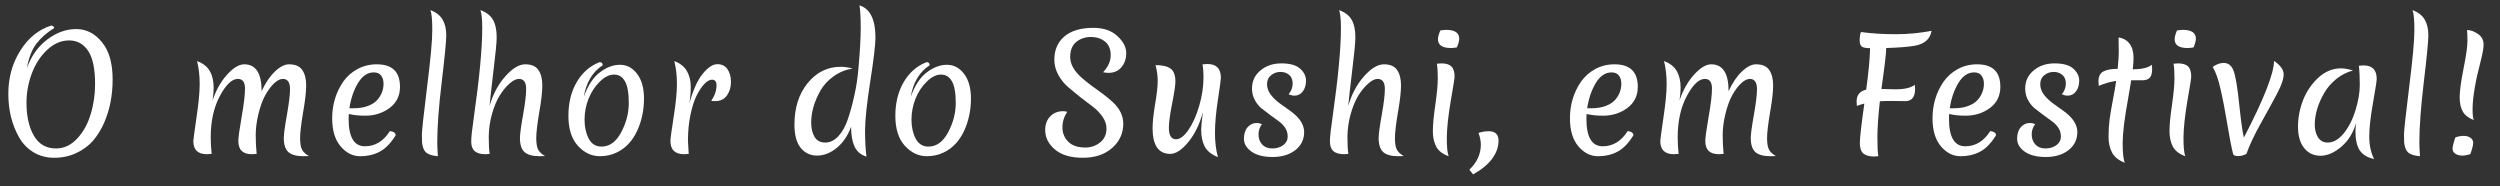 <svg width="94" height="7" viewBox="0 0 94 7" fill="none" xmlns="http://www.w3.org/2000/svg">
<rect x="0" y="0" width="94" height="7" fill="#333333" stroke="none"/>
<path d="M3.575 3.16C3.575 2.588 3.488 2.171 3.313 1.911C3.138 1.65 2.9 1.52 2.601 1.52C2.301 1.52 2.025 1.638 1.772 1.876C1.519 2.113 1.327 2.411 1.194 2.769C1.062 3.123 0.996 3.486 0.996 3.86C0.996 4.362 1.087 4.774 1.27 5.097C1.457 5.42 1.735 5.582 2.105 5.582C2.404 5.582 2.669 5.459 2.898 5.214C3.128 4.969 3.297 4.665 3.406 4.303C3.519 3.942 3.575 3.56 3.575 3.16ZM3.494 5.296C3.326 5.486 3.116 5.64 2.863 5.757C2.614 5.873 2.34 5.932 2.04 5.932C1.745 5.932 1.482 5.862 1.253 5.722C1.027 5.582 0.848 5.395 0.716 5.161C0.447 4.687 0.313 4.144 0.313 3.533C0.313 2.922 0.463 2.379 0.762 1.905C1.062 1.426 1.451 1.111 1.93 0.959C1.996 0.975 2.033 1.006 2.04 1.053C1.768 1.22 1.544 1.416 1.369 1.642C1.198 1.868 1.079 2.173 1.013 2.558C1.177 2.103 1.432 1.745 1.778 1.485C2.124 1.224 2.486 1.093 2.863 1.093C3.245 1.093 3.568 1.257 3.832 1.584C4.101 1.907 4.235 2.376 4.235 2.99C4.235 3.589 4.128 4.132 3.914 4.619C3.801 4.875 3.661 5.101 3.494 5.296Z" fill="white"/>
<path d="M9.977 3.574C9.876 3.757 9.79 3.99 9.72 4.274C9.65 4.558 9.615 4.827 9.615 5.08C9.615 5.333 9.627 5.568 9.65 5.786C9.549 5.794 9.489 5.798 9.469 5.798C9.131 5.798 8.961 5.632 8.961 5.301C8.961 5.181 9.002 4.881 9.084 4.403C9.17 3.924 9.212 3.566 9.212 3.329C9.212 3.088 9.123 2.967 8.944 2.967C8.722 2.967 8.496 3.181 8.267 3.609C8.037 4.037 7.923 4.556 7.923 5.167C7.923 5.362 7.934 5.568 7.958 5.786C7.856 5.794 7.796 5.798 7.777 5.798C7.438 5.798 7.269 5.632 7.269 5.301C7.269 5.259 7.308 4.969 7.386 4.432C7.467 3.895 7.508 3.471 7.508 3.16C7.508 2.844 7.475 2.556 7.409 2.296C7.642 2.385 7.804 2.514 7.893 2.681C7.987 2.848 8.033 3.054 8.033 3.3C8.033 3.424 8.02 3.582 7.993 3.772C8.125 3.383 8.308 3.06 8.541 2.804C8.775 2.547 8.989 2.418 9.183 2.418C9.619 2.418 9.837 2.755 9.837 3.428C9.981 3.117 10.146 2.872 10.333 2.693C10.524 2.51 10.701 2.418 10.864 2.418C11.101 2.418 11.269 2.49 11.366 2.634C11.463 2.774 11.512 2.967 11.512 3.212C11.512 3.453 11.473 3.794 11.395 4.233C11.321 4.673 11.284 4.994 11.284 5.196C11.284 5.395 11.309 5.541 11.36 5.634C11.411 5.724 11.496 5.801 11.617 5.868C11.566 5.871 11.494 5.873 11.401 5.873C11.152 5.873 10.967 5.823 10.847 5.722C10.73 5.617 10.671 5.44 10.671 5.191C10.671 5.047 10.71 4.757 10.788 4.321C10.866 3.881 10.905 3.558 10.905 3.352C10.905 3.095 10.815 2.967 10.636 2.967C10.535 2.967 10.426 3.021 10.31 3.13C10.193 3.239 10.082 3.387 9.977 3.574Z" fill="white"/>
<path d="M14.054 2.722C13.82 2.722 13.622 2.856 13.459 3.125C13.299 3.393 13.192 3.708 13.137 4.07H13.301C13.507 4.07 13.686 4.041 13.838 3.982C13.99 3.924 14.106 3.848 14.188 3.755C14.344 3.576 14.421 3.374 14.421 3.148C14.421 3.019 14.39 2.916 14.328 2.839C14.27 2.761 14.178 2.722 14.054 2.722ZM14.877 5.086C14.698 5.377 14.501 5.582 14.287 5.698C14.073 5.815 13.824 5.873 13.54 5.873C13.26 5.873 13.015 5.749 12.805 5.5C12.595 5.251 12.49 4.901 12.49 4.449C12.49 3.936 12.628 3.477 12.904 3.072C13.04 2.877 13.217 2.72 13.435 2.599C13.657 2.479 13.9 2.418 14.165 2.418C14.748 2.418 15.04 2.7 15.04 3.265C15.04 3.603 14.908 3.87 14.643 4.064C14.383 4.255 14.079 4.35 13.733 4.35C13.503 4.35 13.297 4.329 13.114 4.286C13.11 4.325 13.108 4.385 13.108 4.467C13.108 5.156 13.313 5.5 13.721 5.5C14.106 5.5 14.419 5.309 14.661 4.928C14.805 4.947 14.877 5 14.877 5.086Z" fill="white"/>
<path d="M15.869 5.36C15.865 5.298 15.863 5.198 15.863 5.062C15.863 4.922 15.927 4.331 16.056 3.288C16.188 2.245 16.254 1.529 16.254 1.14C16.254 0.751 16.231 0.498 16.184 0.381C16.402 0.463 16.556 0.584 16.645 0.743C16.735 0.903 16.779 1.095 16.779 1.321C16.779 1.547 16.723 2.13 16.61 3.072C16.497 4.014 16.441 4.772 16.441 5.348C16.441 5.473 16.449 5.648 16.464 5.873C16.25 5.858 16.098 5.807 16.009 5.722C15.935 5.652 15.888 5.531 15.869 5.36Z" fill="white"/>
<path d="M18.407 3.982C18.535 3.543 18.732 3.173 18.996 2.874C19.265 2.57 19.515 2.418 19.749 2.418C19.982 2.418 20.148 2.49 20.245 2.634C20.342 2.774 20.391 2.967 20.391 3.212C20.391 3.453 20.352 3.794 20.274 4.233C20.2 4.673 20.163 4.994 20.163 5.196C20.163 5.395 20.189 5.541 20.239 5.634C20.29 5.724 20.375 5.801 20.496 5.868C20.445 5.871 20.373 5.873 20.28 5.873C20.031 5.873 19.846 5.823 19.726 5.722C19.609 5.617 19.55 5.44 19.55 5.191C19.55 5.047 19.589 4.757 19.667 4.321C19.745 3.881 19.784 3.558 19.784 3.352C19.784 3.095 19.695 2.967 19.515 2.967C19.41 2.967 19.294 3.023 19.165 3.136C19.037 3.245 18.912 3.395 18.792 3.586C18.675 3.772 18.576 4.012 18.494 4.303C18.416 4.591 18.377 4.877 18.377 5.161C18.377 5.442 18.389 5.65 18.412 5.786C18.319 5.794 18.267 5.798 18.255 5.798C18.072 5.798 17.936 5.759 17.846 5.681C17.761 5.603 17.718 5.482 17.718 5.319C17.718 5.152 17.753 4.833 17.823 4.362C18.029 2.914 18.132 1.815 18.132 1.064C18.132 0.726 18.109 0.498 18.062 0.381C18.288 0.463 18.445 0.584 18.535 0.743C18.628 0.903 18.675 1.123 18.675 1.403C18.675 1.597 18.636 2.006 18.558 2.628C18.484 3.251 18.434 3.702 18.407 3.982Z" fill="white"/>
<path d="M23.642 3.872C23.642 3.49 23.594 3.218 23.496 3.054C23.403 2.887 23.267 2.804 23.088 2.804C22.913 2.804 22.736 2.891 22.557 3.066C22.378 3.237 22.236 3.451 22.131 3.708C22.03 3.961 21.979 4.226 21.979 4.502C21.979 4.774 22.032 5.012 22.137 5.214C22.242 5.412 22.401 5.512 22.615 5.512C22.919 5.512 23.166 5.333 23.356 4.975C23.547 4.617 23.642 4.249 23.642 3.872ZM21.95 3.644C22.098 3.224 22.296 2.918 22.545 2.728C22.798 2.533 23.053 2.436 23.31 2.436C23.57 2.436 23.786 2.551 23.957 2.78C24.129 3.006 24.214 3.313 24.214 3.702C24.214 4.13 24.133 4.527 23.969 4.893C23.786 5.298 23.522 5.58 23.175 5.739C22.989 5.829 22.782 5.873 22.557 5.873C22.242 5.873 21.965 5.743 21.728 5.482C21.491 5.218 21.372 4.842 21.372 4.356C21.372 3.866 21.477 3.442 21.687 3.084C21.897 2.726 22.183 2.477 22.545 2.337C22.623 2.337 22.662 2.376 22.662 2.453C22.277 2.706 22.039 3.103 21.95 3.644Z" fill="white"/>
<path d="M25.92 3.889C26.06 3.383 26.227 3.012 26.422 2.774C26.62 2.533 26.803 2.413 26.97 2.413C27.141 2.413 27.27 2.477 27.355 2.605C27.441 2.73 27.484 2.889 27.484 3.084C27.484 3.278 27.433 3.447 27.332 3.591C27.231 3.732 27.083 3.802 26.888 3.802C26.826 3.802 26.777 3.798 26.742 3.79C26.875 3.599 26.941 3.405 26.941 3.206C26.941 3.066 26.884 2.996 26.772 2.996C26.682 2.996 26.587 3.049 26.486 3.154C26.385 3.259 26.287 3.405 26.194 3.591C26.101 3.778 26.023 4.021 25.96 4.321C25.898 4.621 25.867 4.944 25.867 5.29C25.867 5.329 25.877 5.494 25.896 5.786C25.795 5.794 25.737 5.798 25.721 5.798C25.379 5.798 25.208 5.63 25.208 5.296C25.208 5.218 25.248 4.918 25.33 4.397C25.412 3.875 25.453 3.461 25.453 3.154C25.453 2.842 25.42 2.556 25.354 2.296C25.583 2.385 25.743 2.514 25.832 2.681C25.925 2.844 25.972 3.037 25.972 3.259C25.972 3.477 25.955 3.687 25.92 3.889Z" fill="white"/>
<path d="M30.501 4.607C30.501 4.829 30.544 5.01 30.629 5.15C30.715 5.29 30.847 5.36 31.026 5.36C31.209 5.36 31.374 5.28 31.522 5.121C31.674 4.957 31.795 4.739 31.884 4.467C31.977 4.191 32.057 3.899 32.123 3.591C32.194 3.28 32.244 2.949 32.275 2.599C32.334 1.949 32.363 1.434 32.363 1.053C32.363 0.671 32.347 0.387 32.316 0.201C32.717 0.329 32.917 0.732 32.917 1.409C32.917 1.685 32.851 2.241 32.719 3.078C32.59 3.914 32.526 4.525 32.526 4.91C32.526 5.296 32.544 5.622 32.579 5.891C32.357 5.817 32.205 5.685 32.123 5.494C32.042 5.303 32.001 5.06 32.001 4.765C31.88 5.099 31.701 5.364 31.464 5.558C31.227 5.753 30.98 5.85 30.723 5.85C30.47 5.85 30.264 5.753 30.104 5.558C29.948 5.36 29.871 5.07 29.871 4.689C29.871 4.054 30.036 3.533 30.367 3.125C30.701 2.716 31.116 2.512 31.61 2.512C31.75 2.512 31.9 2.533 32.059 2.576C31.795 2.619 31.557 2.716 31.347 2.868C31.137 3.016 30.974 3.191 30.857 3.393C30.62 3.805 30.501 4.21 30.501 4.607Z" fill="white"/>
<path d="M35.936 3.872C35.936 3.49 35.887 3.218 35.79 3.054C35.697 2.887 35.56 2.804 35.381 2.804C35.206 2.804 35.029 2.891 34.85 3.066C34.671 3.237 34.529 3.451 34.424 3.708C34.323 3.961 34.272 4.226 34.272 4.502C34.272 4.774 34.325 5.012 34.43 5.214C34.535 5.412 34.695 5.512 34.909 5.512C35.212 5.512 35.459 5.333 35.65 4.975C35.84 4.617 35.936 4.249 35.936 3.872ZM34.243 3.644C34.391 3.224 34.59 2.918 34.839 2.728C35.091 2.533 35.346 2.436 35.603 2.436C35.864 2.436 36.08 2.551 36.251 2.78C36.422 3.006 36.508 3.313 36.508 3.702C36.508 4.13 36.426 4.527 36.263 4.893C36.08 5.298 35.815 5.58 35.469 5.739C35.282 5.829 35.076 5.873 34.85 5.873C34.535 5.873 34.259 5.743 34.022 5.482C33.784 5.218 33.665 4.842 33.665 4.356C33.665 3.866 33.77 3.442 33.981 3.084C34.191 2.726 34.477 2.477 34.839 2.337C34.916 2.337 34.955 2.376 34.955 2.453C34.57 2.706 34.333 3.103 34.243 3.644Z" fill="white"/>
<path d="M40.636 2.891C40.752 2.996 40.881 3.101 41.021 3.206C41.165 3.307 41.307 3.411 41.447 3.516C41.591 3.621 41.721 3.728 41.838 3.837C42.102 4.082 42.235 4.352 42.235 4.648C42.235 5.014 42.095 5.319 41.815 5.564C41.538 5.809 41.172 5.932 40.717 5.932C40.262 5.932 39.912 5.829 39.667 5.622C39.422 5.416 39.299 5.171 39.299 4.887C39.299 4.677 39.361 4.508 39.486 4.379C39.61 4.247 39.772 4.181 39.97 4.181C40.025 4.181 40.077 4.189 40.128 4.204C40.007 4.387 39.947 4.584 39.947 4.794C39.947 5 40.019 5.177 40.163 5.325C40.307 5.473 40.523 5.547 40.811 5.547C41.017 5.547 41.2 5.484 41.359 5.36C41.523 5.231 41.604 5.054 41.604 4.829C41.604 4.681 41.556 4.537 41.459 4.397C41.361 4.253 41.241 4.126 41.097 4.017C40.953 3.909 40.795 3.788 40.624 3.656C40.453 3.519 40.295 3.389 40.151 3.265C40.007 3.14 39.887 2.988 39.789 2.809C39.692 2.63 39.643 2.444 39.643 2.249C39.643 1.879 39.768 1.588 40.017 1.374C40.27 1.156 40.634 1.047 41.108 1.047C41.493 1.047 41.795 1.15 42.013 1.356C42.235 1.558 42.346 1.77 42.346 1.992C42.346 2.21 42.285 2.389 42.165 2.529C42.048 2.669 41.886 2.739 41.68 2.739C41.61 2.739 41.542 2.732 41.476 2.716C41.667 2.514 41.762 2.3 41.762 2.074C41.762 1.848 41.692 1.679 41.552 1.566C41.412 1.45 41.233 1.391 41.015 1.391C40.801 1.391 40.618 1.453 40.466 1.578C40.315 1.702 40.239 1.891 40.239 2.144C40.239 2.397 40.371 2.646 40.636 2.891Z" fill="white"/>
<path d="M45.403 2.407C45.738 2.407 45.905 2.58 45.905 2.926C45.905 2.988 45.868 3.263 45.794 3.749C45.72 4.231 45.683 4.646 45.683 4.992C45.683 5.338 45.72 5.644 45.794 5.908C45.557 5.815 45.392 5.683 45.298 5.512C45.209 5.34 45.164 5.128 45.164 4.875C45.164 4.778 45.185 4.558 45.228 4.216C45.111 4.659 44.931 5.033 44.685 5.336C44.44 5.636 44.213 5.786 44.003 5.786C43.559 5.786 43.337 5.463 43.337 4.817C43.337 4.603 43.368 4.305 43.431 3.924C43.497 3.539 43.53 3.247 43.53 3.049C43.53 2.85 43.503 2.65 43.448 2.448C43.697 2.448 43.884 2.49 44.008 2.576C44.133 2.662 44.195 2.827 44.195 3.072C44.195 3.204 44.154 3.477 44.073 3.889C43.991 4.302 43.95 4.607 43.95 4.805C43.95 5.093 44.039 5.237 44.218 5.237C44.366 5.237 44.52 5.122 44.68 4.893C44.843 4.659 44.979 4.358 45.088 3.988C45.197 3.619 45.252 3.253 45.252 2.891C45.252 2.728 45.24 2.57 45.217 2.418C45.302 2.411 45.364 2.407 45.403 2.407Z" fill="white"/>
<path d="M48.143 2.704C48.015 2.704 47.898 2.745 47.793 2.827C47.692 2.909 47.641 3.021 47.641 3.165C47.641 3.305 47.688 3.438 47.781 3.562C47.879 3.687 47.995 3.798 48.131 3.895C48.268 3.992 48.406 4.091 48.546 4.193C48.873 4.434 49.036 4.693 49.036 4.969C49.036 5.245 48.925 5.471 48.703 5.646C48.482 5.817 48.198 5.903 47.851 5.903C47.509 5.903 47.242 5.835 47.052 5.698C46.865 5.562 46.772 5.403 46.772 5.22C46.772 5.033 46.818 4.887 46.912 4.782C47.005 4.677 47.118 4.624 47.25 4.624C47.32 4.624 47.386 4.64 47.449 4.671C47.363 4.78 47.32 4.909 47.32 5.056C47.32 5.204 47.365 5.329 47.454 5.43C47.548 5.531 47.674 5.582 47.834 5.582C47.997 5.582 48.135 5.541 48.248 5.459C48.361 5.373 48.417 5.266 48.417 5.138C48.417 5.01 48.384 4.897 48.318 4.8C48.252 4.702 48.168 4.619 48.067 4.549C47.97 4.479 47.863 4.401 47.746 4.315C47.63 4.23 47.521 4.146 47.419 4.064C47.322 3.979 47.24 3.874 47.174 3.749C47.108 3.621 47.075 3.481 47.075 3.329C47.075 3.053 47.18 2.827 47.39 2.652C47.6 2.473 47.865 2.383 48.184 2.383C48.503 2.383 48.736 2.449 48.884 2.582C49.032 2.714 49.106 2.864 49.106 3.031C49.106 3.195 49.065 3.331 48.984 3.44C48.902 3.545 48.797 3.597 48.668 3.597C48.606 3.597 48.534 3.58 48.452 3.545C48.554 3.42 48.604 3.286 48.604 3.142C48.604 2.998 48.559 2.889 48.47 2.815C48.384 2.741 48.275 2.704 48.143 2.704Z" fill="white"/>
<path d="M50.693 3.982C50.822 3.543 51.018 3.173 51.283 2.874C51.551 2.57 51.802 2.418 52.036 2.418C52.269 2.418 52.434 2.49 52.532 2.634C52.629 2.774 52.678 2.967 52.678 3.212C52.678 3.453 52.639 3.794 52.561 4.233C52.487 4.673 52.45 4.994 52.45 5.196C52.45 5.395 52.475 5.541 52.526 5.634C52.577 5.724 52.662 5.801 52.783 5.868C52.732 5.871 52.66 5.873 52.567 5.873C52.318 5.873 52.133 5.823 52.012 5.722C51.896 5.617 51.837 5.44 51.837 5.191C51.837 5.047 51.876 4.757 51.954 4.321C52.032 3.881 52.071 3.558 52.071 3.352C52.071 3.095 51.981 2.967 51.802 2.967C51.697 2.967 51.58 3.023 51.452 3.136C51.324 3.245 51.199 3.395 51.078 3.586C50.962 3.772 50.863 4.012 50.781 4.303C50.703 4.591 50.664 4.877 50.664 5.161C50.664 5.442 50.676 5.65 50.699 5.786C50.606 5.794 50.553 5.798 50.542 5.798C50.359 5.798 50.222 5.759 50.133 5.681C50.047 5.603 50.005 5.482 50.005 5.319C50.005 5.152 50.04 4.833 50.11 4.362C50.316 2.914 50.419 1.815 50.419 1.064C50.419 0.726 50.396 0.498 50.349 0.381C50.575 0.463 50.732 0.584 50.822 0.743C50.915 0.903 50.962 1.123 50.962 1.403C50.962 1.597 50.923 2.006 50.845 2.628C50.771 3.251 50.721 3.702 50.693 3.982Z" fill="white"/>
<path d="M54.47 5.873C54.248 5.796 54.093 5.677 54.003 5.517C53.917 5.354 53.875 5.158 53.875 4.928C53.875 4.698 53.906 4.37 53.968 3.942C54.03 3.514 54.061 3.181 54.061 2.944C54.061 2.706 54.05 2.523 54.026 2.395C54.096 2.387 54.153 2.383 54.196 2.383C54.371 2.383 54.497 2.422 54.575 2.5C54.653 2.578 54.692 2.706 54.692 2.885C54.692 2.944 54.643 3.251 54.546 3.807C54.453 4.36 54.404 4.817 54.4 5.179C54.4 5.537 54.423 5.768 54.47 5.873ZM54.557 1.806C54.231 1.806 54.067 1.695 54.067 1.473C54.067 1.395 54.096 1.286 54.155 1.146C54.24 1.13 54.314 1.123 54.377 1.123C54.703 1.123 54.867 1.234 54.867 1.455C54.867 1.533 54.838 1.642 54.779 1.782C54.694 1.798 54.62 1.806 54.557 1.806Z" fill="white"/>
<path d="M55.972 4.934C56.221 4.934 56.345 5.052 56.345 5.29C56.345 5.527 56.263 5.755 56.1 5.973C55.937 6.191 55.699 6.385 55.388 6.556L55.248 6.381C55.536 6.105 55.68 5.79 55.68 5.436C55.68 5.307 55.651 5.161 55.592 4.998C55.721 4.955 55.847 4.934 55.972 4.934Z" fill="white"/>
<path d="M60.594 2.722C60.361 2.722 60.162 2.856 59.999 3.125C59.84 3.393 59.733 3.708 59.678 4.07H59.841C60.048 4.07 60.227 4.041 60.378 3.982C60.53 3.924 60.647 3.848 60.729 3.755C60.884 3.576 60.962 3.374 60.962 3.148C60.962 3.019 60.931 2.916 60.869 2.839C60.81 2.761 60.719 2.722 60.594 2.722ZM61.417 5.086C61.238 5.377 61.042 5.582 60.828 5.698C60.614 5.815 60.365 5.873 60.081 5.873C59.801 5.873 59.556 5.749 59.345 5.5C59.135 5.251 59.03 4.901 59.03 4.449C59.03 3.936 59.168 3.477 59.445 3.072C59.581 2.877 59.758 2.72 59.976 2.599C60.197 2.479 60.441 2.418 60.705 2.418C61.289 2.418 61.581 2.7 61.581 3.265C61.581 3.603 61.448 3.87 61.184 4.064C60.923 4.255 60.62 4.35 60.273 4.35C60.044 4.35 59.837 4.329 59.655 4.286C59.651 4.325 59.649 4.385 59.649 4.467C59.649 5.156 59.853 5.5 60.262 5.5C60.647 5.5 60.96 5.309 61.201 4.928C61.345 4.947 61.417 5 61.417 5.086Z" fill="white"/>
<path d="M65.135 3.574C65.034 3.757 64.948 3.99 64.878 4.274C64.808 4.558 64.773 4.827 64.773 5.08C64.773 5.333 64.785 5.568 64.808 5.786C64.707 5.794 64.647 5.798 64.627 5.798C64.289 5.798 64.119 5.632 64.119 5.301C64.119 5.181 64.16 4.881 64.242 4.403C64.328 3.924 64.37 3.566 64.37 3.329C64.37 3.088 64.281 2.967 64.102 2.967C63.88 2.967 63.654 3.181 63.425 3.609C63.195 4.037 63.081 4.556 63.081 5.167C63.081 5.362 63.092 5.568 63.116 5.786C63.014 5.794 62.954 5.798 62.935 5.798C62.596 5.798 62.427 5.632 62.427 5.301C62.427 5.259 62.466 4.969 62.544 4.432C62.625 3.895 62.666 3.471 62.666 3.16C62.666 2.844 62.633 2.556 62.567 2.296C62.8 2.385 62.962 2.514 63.051 2.681C63.145 2.848 63.191 3.054 63.191 3.3C63.191 3.424 63.178 3.582 63.151 3.772C63.283 3.383 63.466 3.06 63.699 2.804C63.933 2.547 64.147 2.418 64.341 2.418C64.777 2.418 64.995 2.755 64.995 3.428C65.139 3.117 65.304 2.872 65.491 2.693C65.682 2.51 65.859 2.418 66.022 2.418C66.259 2.418 66.427 2.49 66.524 2.634C66.621 2.774 66.67 2.967 66.67 3.212C66.67 3.453 66.631 3.794 66.553 4.233C66.479 4.673 66.442 4.994 66.442 5.196C66.442 5.395 66.468 5.541 66.518 5.634C66.569 5.724 66.654 5.801 66.775 5.868C66.724 5.871 66.652 5.873 66.559 5.873C66.31 5.873 66.125 5.823 66.004 5.722C65.888 5.617 65.829 5.44 65.829 5.191C65.829 5.047 65.868 4.757 65.946 4.321C66.024 3.881 66.063 3.558 66.063 3.352C66.063 3.095 65.973 2.967 65.794 2.967C65.693 2.967 65.584 3.021 65.468 3.13C65.351 3.239 65.24 3.387 65.135 3.574Z" fill="white"/>
<path d="M71.64 3.802L71.121 3.796C70.93 3.796 70.784 3.8 70.683 3.807C70.621 4.368 70.59 4.819 70.59 5.161C70.59 5.5 70.601 5.737 70.625 5.873C70.523 5.881 70.469 5.885 70.461 5.885C70.282 5.885 70.148 5.846 70.058 5.768C69.973 5.691 69.93 5.558 69.93 5.372C69.93 5.185 69.987 4.693 70.099 3.895C69.99 3.922 69.897 3.951 69.819 3.982C69.811 3.912 69.808 3.856 69.808 3.813C69.808 3.576 69.928 3.428 70.169 3.37C70.259 2.716 70.308 2.197 70.315 1.811C70.164 1.811 70.06 1.792 70.006 1.753C69.951 1.71 69.924 1.63 69.924 1.514C69.924 1.393 69.94 1.29 69.971 1.204C70.372 1.259 70.808 1.286 71.278 1.286C71.749 1.286 72.198 1.243 72.626 1.158C72.576 1.473 72.356 1.662 71.967 1.724C71.737 1.763 71.389 1.79 70.922 1.806C70.922 1.988 70.862 2.502 70.741 3.346C70.983 3.354 71.158 3.358 71.267 3.358C71.609 3.358 71.852 3.302 71.996 3.189C72.004 3.251 72.008 3.302 72.008 3.34C72.008 3.648 71.885 3.802 71.64 3.802Z" fill="white"/>
<path d="M74.227 2.722C73.994 2.722 73.795 2.856 73.632 3.125C73.472 3.393 73.365 3.708 73.311 4.07H73.474C73.68 4.07 73.859 4.041 74.011 3.982C74.163 3.924 74.28 3.848 74.361 3.755C74.517 3.576 74.595 3.374 74.595 3.148C74.595 3.019 74.564 2.916 74.501 2.839C74.443 2.761 74.352 2.722 74.227 2.722ZM75.05 5.086C74.871 5.377 74.675 5.582 74.461 5.698C74.247 5.815 73.998 5.873 73.713 5.873C73.433 5.873 73.188 5.749 72.978 5.5C72.768 5.251 72.663 4.901 72.663 4.449C72.663 3.936 72.801 3.477 73.077 3.072C73.214 2.877 73.391 2.72 73.609 2.599C73.83 2.479 74.073 2.418 74.338 2.418C74.922 2.418 75.213 2.7 75.213 3.265C75.213 3.603 75.081 3.87 74.817 4.064C74.556 4.255 74.252 4.35 73.906 4.35C73.677 4.35 73.47 4.329 73.287 4.286C73.284 4.325 73.282 4.385 73.282 4.467C73.282 5.156 73.486 5.5 73.894 5.5C74.28 5.5 74.593 5.309 74.834 4.928C74.978 4.947 75.05 5 75.05 5.086Z" fill="white"/>
<path d="M77.215 2.704C77.087 2.704 76.97 2.745 76.865 2.827C76.764 2.909 76.713 3.021 76.713 3.165C76.713 3.305 76.76 3.438 76.853 3.562C76.951 3.687 77.067 3.798 77.204 3.895C77.34 3.992 77.478 4.091 77.618 4.193C77.945 4.434 78.108 4.693 78.108 4.969C78.108 5.245 77.997 5.471 77.776 5.646C77.554 5.817 77.27 5.903 76.924 5.903C76.581 5.903 76.314 5.835 76.124 5.698C75.937 5.562 75.844 5.403 75.844 5.22C75.844 5.033 75.89 4.887 75.984 4.782C76.077 4.677 76.19 4.624 76.322 4.624C76.392 4.624 76.459 4.64 76.521 4.671C76.435 4.78 76.392 4.909 76.392 5.056C76.392 5.204 76.437 5.329 76.527 5.43C76.62 5.531 76.746 5.582 76.906 5.582C77.069 5.582 77.207 5.541 77.32 5.459C77.433 5.373 77.49 5.266 77.49 5.138C77.49 5.01 77.457 4.897 77.39 4.8C77.324 4.702 77.241 4.619 77.139 4.549C77.042 4.479 76.935 4.401 76.818 4.315C76.702 4.23 76.593 4.146 76.492 4.064C76.394 3.979 76.313 3.874 76.246 3.749C76.18 3.621 76.147 3.481 76.147 3.329C76.147 3.053 76.252 2.827 76.462 2.652C76.672 2.473 76.937 2.383 77.256 2.383C77.575 2.383 77.809 2.449 77.957 2.582C78.104 2.714 78.178 2.864 78.178 3.031C78.178 3.195 78.137 3.331 78.056 3.44C77.974 3.545 77.869 3.597 77.741 3.597C77.678 3.597 77.606 3.58 77.525 3.545C77.626 3.42 77.676 3.286 77.676 3.142C77.676 2.998 77.632 2.889 77.542 2.815C77.457 2.741 77.348 2.704 77.215 2.704Z" fill="white"/>
<path d="M80.921 2.588C80.921 2.751 80.89 2.864 80.828 2.926C80.765 2.988 80.674 3.019 80.553 3.019H80.133C80.118 3.121 80.077 3.362 80.011 3.743C79.878 4.467 79.812 5.014 79.812 5.383C79.812 5.753 79.839 5.998 79.894 6.119C79.672 6.037 79.514 5.914 79.421 5.751C79.328 5.584 79.281 5.381 79.281 5.144C79.281 4.907 79.295 4.683 79.322 4.473C79.353 4.259 79.396 4.01 79.45 3.726C79.505 3.442 79.544 3.214 79.567 3.043C79.345 3.074 79.127 3.136 78.913 3.23C78.906 3.167 78.902 3.111 78.902 3.06C78.902 2.874 78.964 2.749 79.088 2.687C79.213 2.621 79.392 2.588 79.625 2.588C79.653 2.3 79.666 2.086 79.666 1.946C79.666 1.802 79.664 1.687 79.66 1.601C79.66 1.516 79.66 1.451 79.66 1.409C79.839 1.436 79.978 1.516 80.075 1.648C80.172 1.776 80.221 1.953 80.221 2.179C80.221 2.296 80.211 2.438 80.192 2.605C80.53 2.605 80.769 2.549 80.909 2.436C80.917 2.49 80.921 2.541 80.921 2.588Z" fill="white"/>
<path d="M82.168 5.873C81.947 5.796 81.791 5.677 81.702 5.517C81.616 5.354 81.573 5.158 81.573 4.928C81.573 4.698 81.604 4.37 81.667 3.942C81.729 3.514 81.76 3.181 81.76 2.944C81.76 2.706 81.748 2.523 81.725 2.395C81.795 2.387 81.851 2.383 81.894 2.383C82.069 2.383 82.196 2.422 82.274 2.5C82.351 2.578 82.39 2.706 82.39 2.885C82.39 2.944 82.342 3.251 82.244 3.807C82.151 4.36 82.102 4.817 82.099 5.179C82.099 5.537 82.122 5.768 82.168 5.873ZM82.256 1.806C81.929 1.806 81.766 1.695 81.766 1.473C81.766 1.395 81.795 1.286 81.853 1.146C81.939 1.13 82.013 1.123 82.075 1.123C82.402 1.123 82.565 1.234 82.565 1.455C82.565 1.533 82.536 1.642 82.478 1.782C82.392 1.798 82.318 1.806 82.256 1.806Z" fill="white"/>
<path d="M84.464 5.786C84.371 5.84 84.266 5.868 84.149 5.868C84.036 5.868 83.974 5.838 83.962 5.78C83.9 5.531 83.828 5.159 83.746 4.665C83.664 4.167 83.581 3.733 83.495 3.364C83.413 2.99 83.314 2.708 83.197 2.518C83.338 2.416 83.476 2.366 83.612 2.366C83.787 2.366 83.911 2.467 83.985 2.669C84.059 2.868 84.129 3.288 84.195 3.93C84.262 4.568 84.32 4.982 84.371 5.173C85.125 3.718 85.503 2.757 85.503 2.29C85.744 2.453 85.865 2.623 85.865 2.798C85.865 2.969 85.783 3.208 85.62 3.516C85.46 3.819 85.258 4.189 85.013 4.624C84.771 5.056 84.588 5.443 84.464 5.786Z" fill="white"/>
<path d="M87.386 3.504C87.273 3.698 87.185 3.899 87.123 4.105C87.065 4.307 87.035 4.502 87.035 4.689C87.035 4.875 87.076 5.035 87.158 5.167C87.244 5.296 87.364 5.36 87.52 5.36C87.738 5.36 87.942 5.241 88.133 5.004C88.323 4.763 88.469 4.473 88.57 4.134C88.675 3.792 88.728 3.477 88.728 3.189C88.728 2.897 88.716 2.658 88.693 2.471C88.786 2.463 88.845 2.459 88.868 2.459C89.199 2.459 89.364 2.628 89.364 2.967C89.364 3.041 89.317 3.342 89.224 3.872C89.131 4.397 89.084 4.819 89.084 5.138C89.084 5.453 89.144 5.733 89.265 5.978C89.02 5.928 88.841 5.821 88.728 5.657C88.619 5.49 88.565 5.251 88.565 4.94C88.565 4.885 88.572 4.78 88.588 4.624C88.483 4.994 88.298 5.292 88.034 5.517C87.769 5.743 87.508 5.856 87.251 5.856C86.999 5.856 86.794 5.761 86.639 5.57C86.483 5.375 86.405 5.109 86.405 4.77C86.405 4.428 86.468 4.095 86.592 3.772C86.72 3.446 86.911 3.163 87.164 2.926C87.421 2.689 87.707 2.57 88.022 2.57C88.158 2.57 88.308 2.597 88.471 2.652C88.242 2.71 88.032 2.817 87.841 2.973C87.65 3.128 87.499 3.305 87.386 3.504Z" fill="white"/>
<path d="M90.396 5.36C90.392 5.298 90.39 5.198 90.39 5.062C90.39 4.922 90.454 4.331 90.583 3.288C90.715 2.245 90.781 1.529 90.781 1.14C90.781 0.751 90.758 0.498 90.711 0.381C90.929 0.463 91.083 0.584 91.172 0.743C91.262 0.903 91.306 1.095 91.306 1.321C91.306 1.547 91.25 2.13 91.137 3.072C91.024 4.014 90.968 4.772 90.968 5.348C90.968 5.473 90.976 5.648 90.991 5.873C90.777 5.858 90.625 5.807 90.536 5.722C90.462 5.652 90.415 5.531 90.396 5.36Z" fill="white"/>
<path d="M93.383 1.683C93.383 1.804 93.35 1.994 93.284 2.255C93.074 3.053 92.969 3.671 92.969 4.111C92.969 4.305 92.984 4.44 93.015 4.514C92.825 4.444 92.689 4.34 92.607 4.204C92.525 4.068 92.484 3.885 92.484 3.656C92.484 3.422 92.533 3.062 92.63 2.576C92.728 2.09 92.776 1.743 92.776 1.537C92.776 1.327 92.77 1.191 92.759 1.129C92.887 1.129 93.023 1.177 93.167 1.274C93.311 1.368 93.383 1.504 93.383 1.683ZM92.321 5.167C92.426 5.128 92.529 5.109 92.63 5.109C92.731 5.109 92.817 5.132 92.887 5.179C92.957 5.226 92.992 5.29 92.992 5.372C92.992 5.449 92.957 5.589 92.887 5.792C92.782 5.831 92.679 5.85 92.578 5.85C92.477 5.85 92.391 5.827 92.321 5.78C92.251 5.733 92.216 5.671 92.216 5.593C92.216 5.512 92.251 5.37 92.321 5.167Z" fill="white"/>
</svg>
